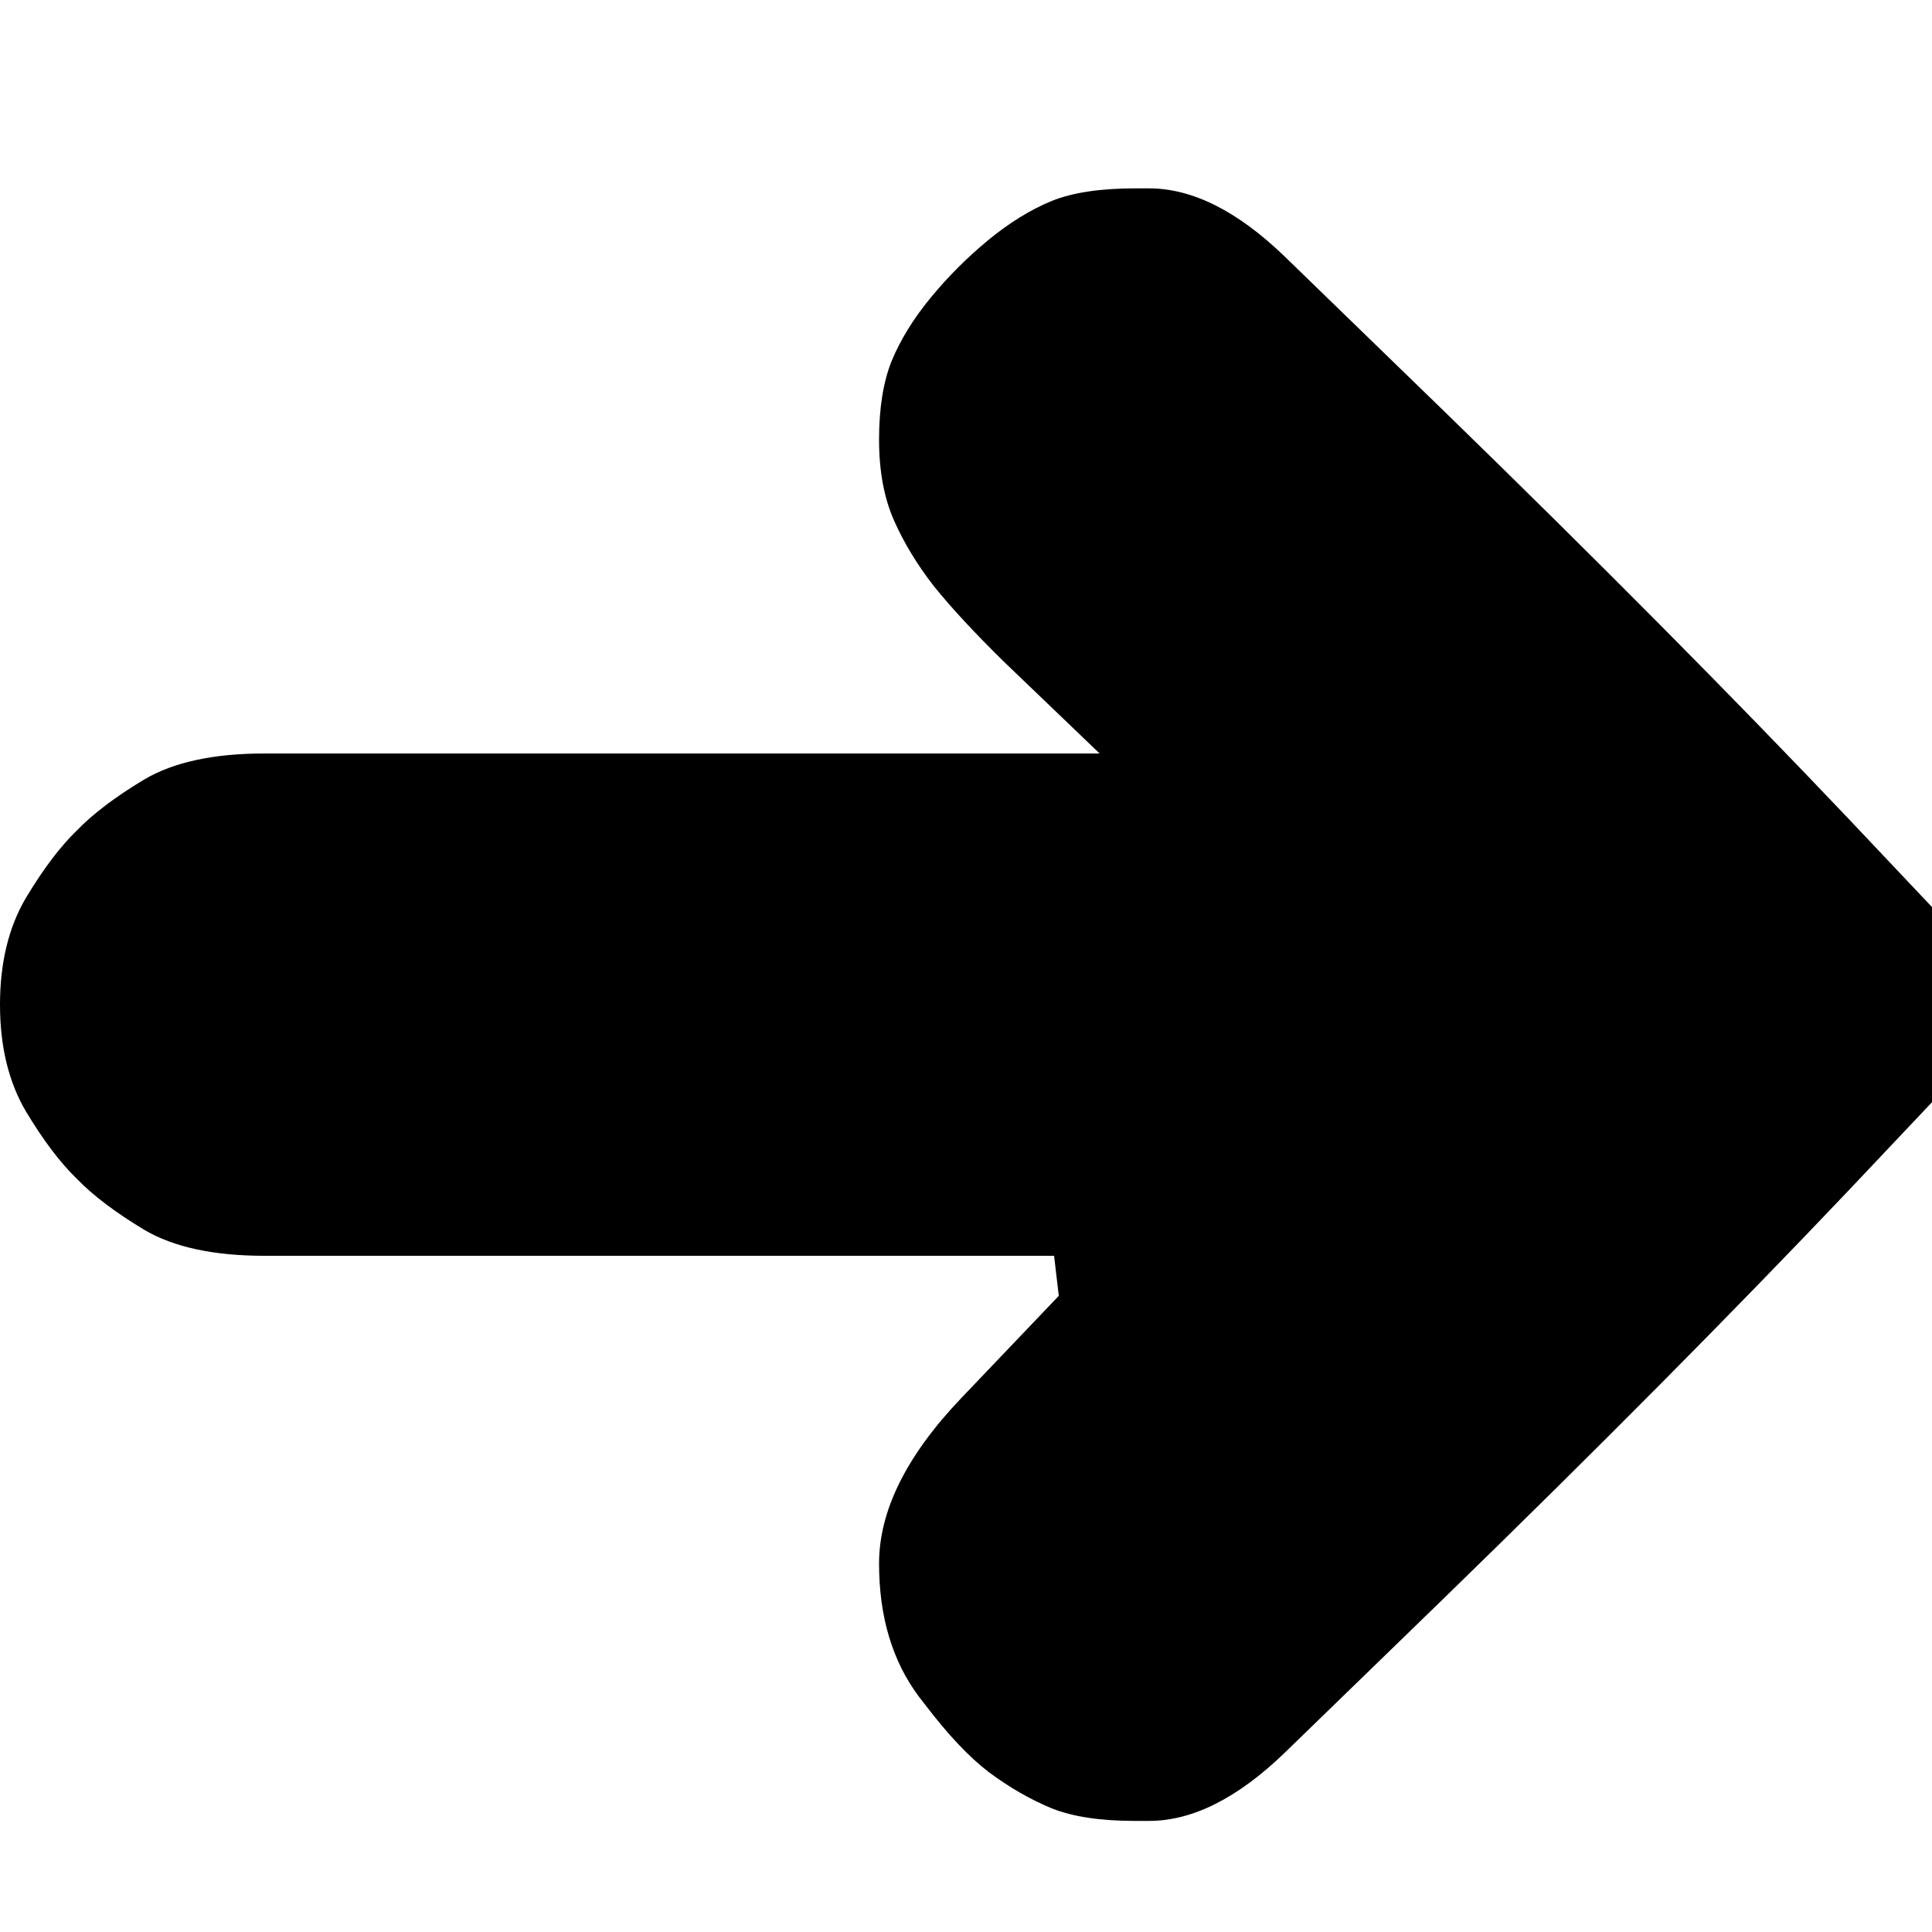 <?xml version="1.0" encoding="utf-8" standalone="no"?><svg width="32" height="32" xmlns="http://www.w3.org/2000/svg"><g transform="scale(0.013,0.013)"><path d="M2356 1516l223 -236l-223 -236q-224 -236 -516 -520l-203 -197q-90 -87 -173 -87l-18 0q-66 0 -106 16q-41 17 -81 50q-40 33 -73 73q-33 40 -50 81q-16 40 -16 100q0 60 19 103q19 43 51 84q33 41 89 96l122 117l-1064 0q-97 0 -153 33q-55 33 -86 65q-32 31 -65 86q-33 56 -33 136q0 80 33 136q33 55 65 86q31 32 86 65q56 33 153 33l1006 0l6 51l-124 130q-105 110 -105 211q0 102 51 170l7 9q44 58 82 87q39 29 80 46q40 16 106 16l18 0q83 0 173 -87l203 -197q292 -284 516 -520" fill="black" /></g></svg>